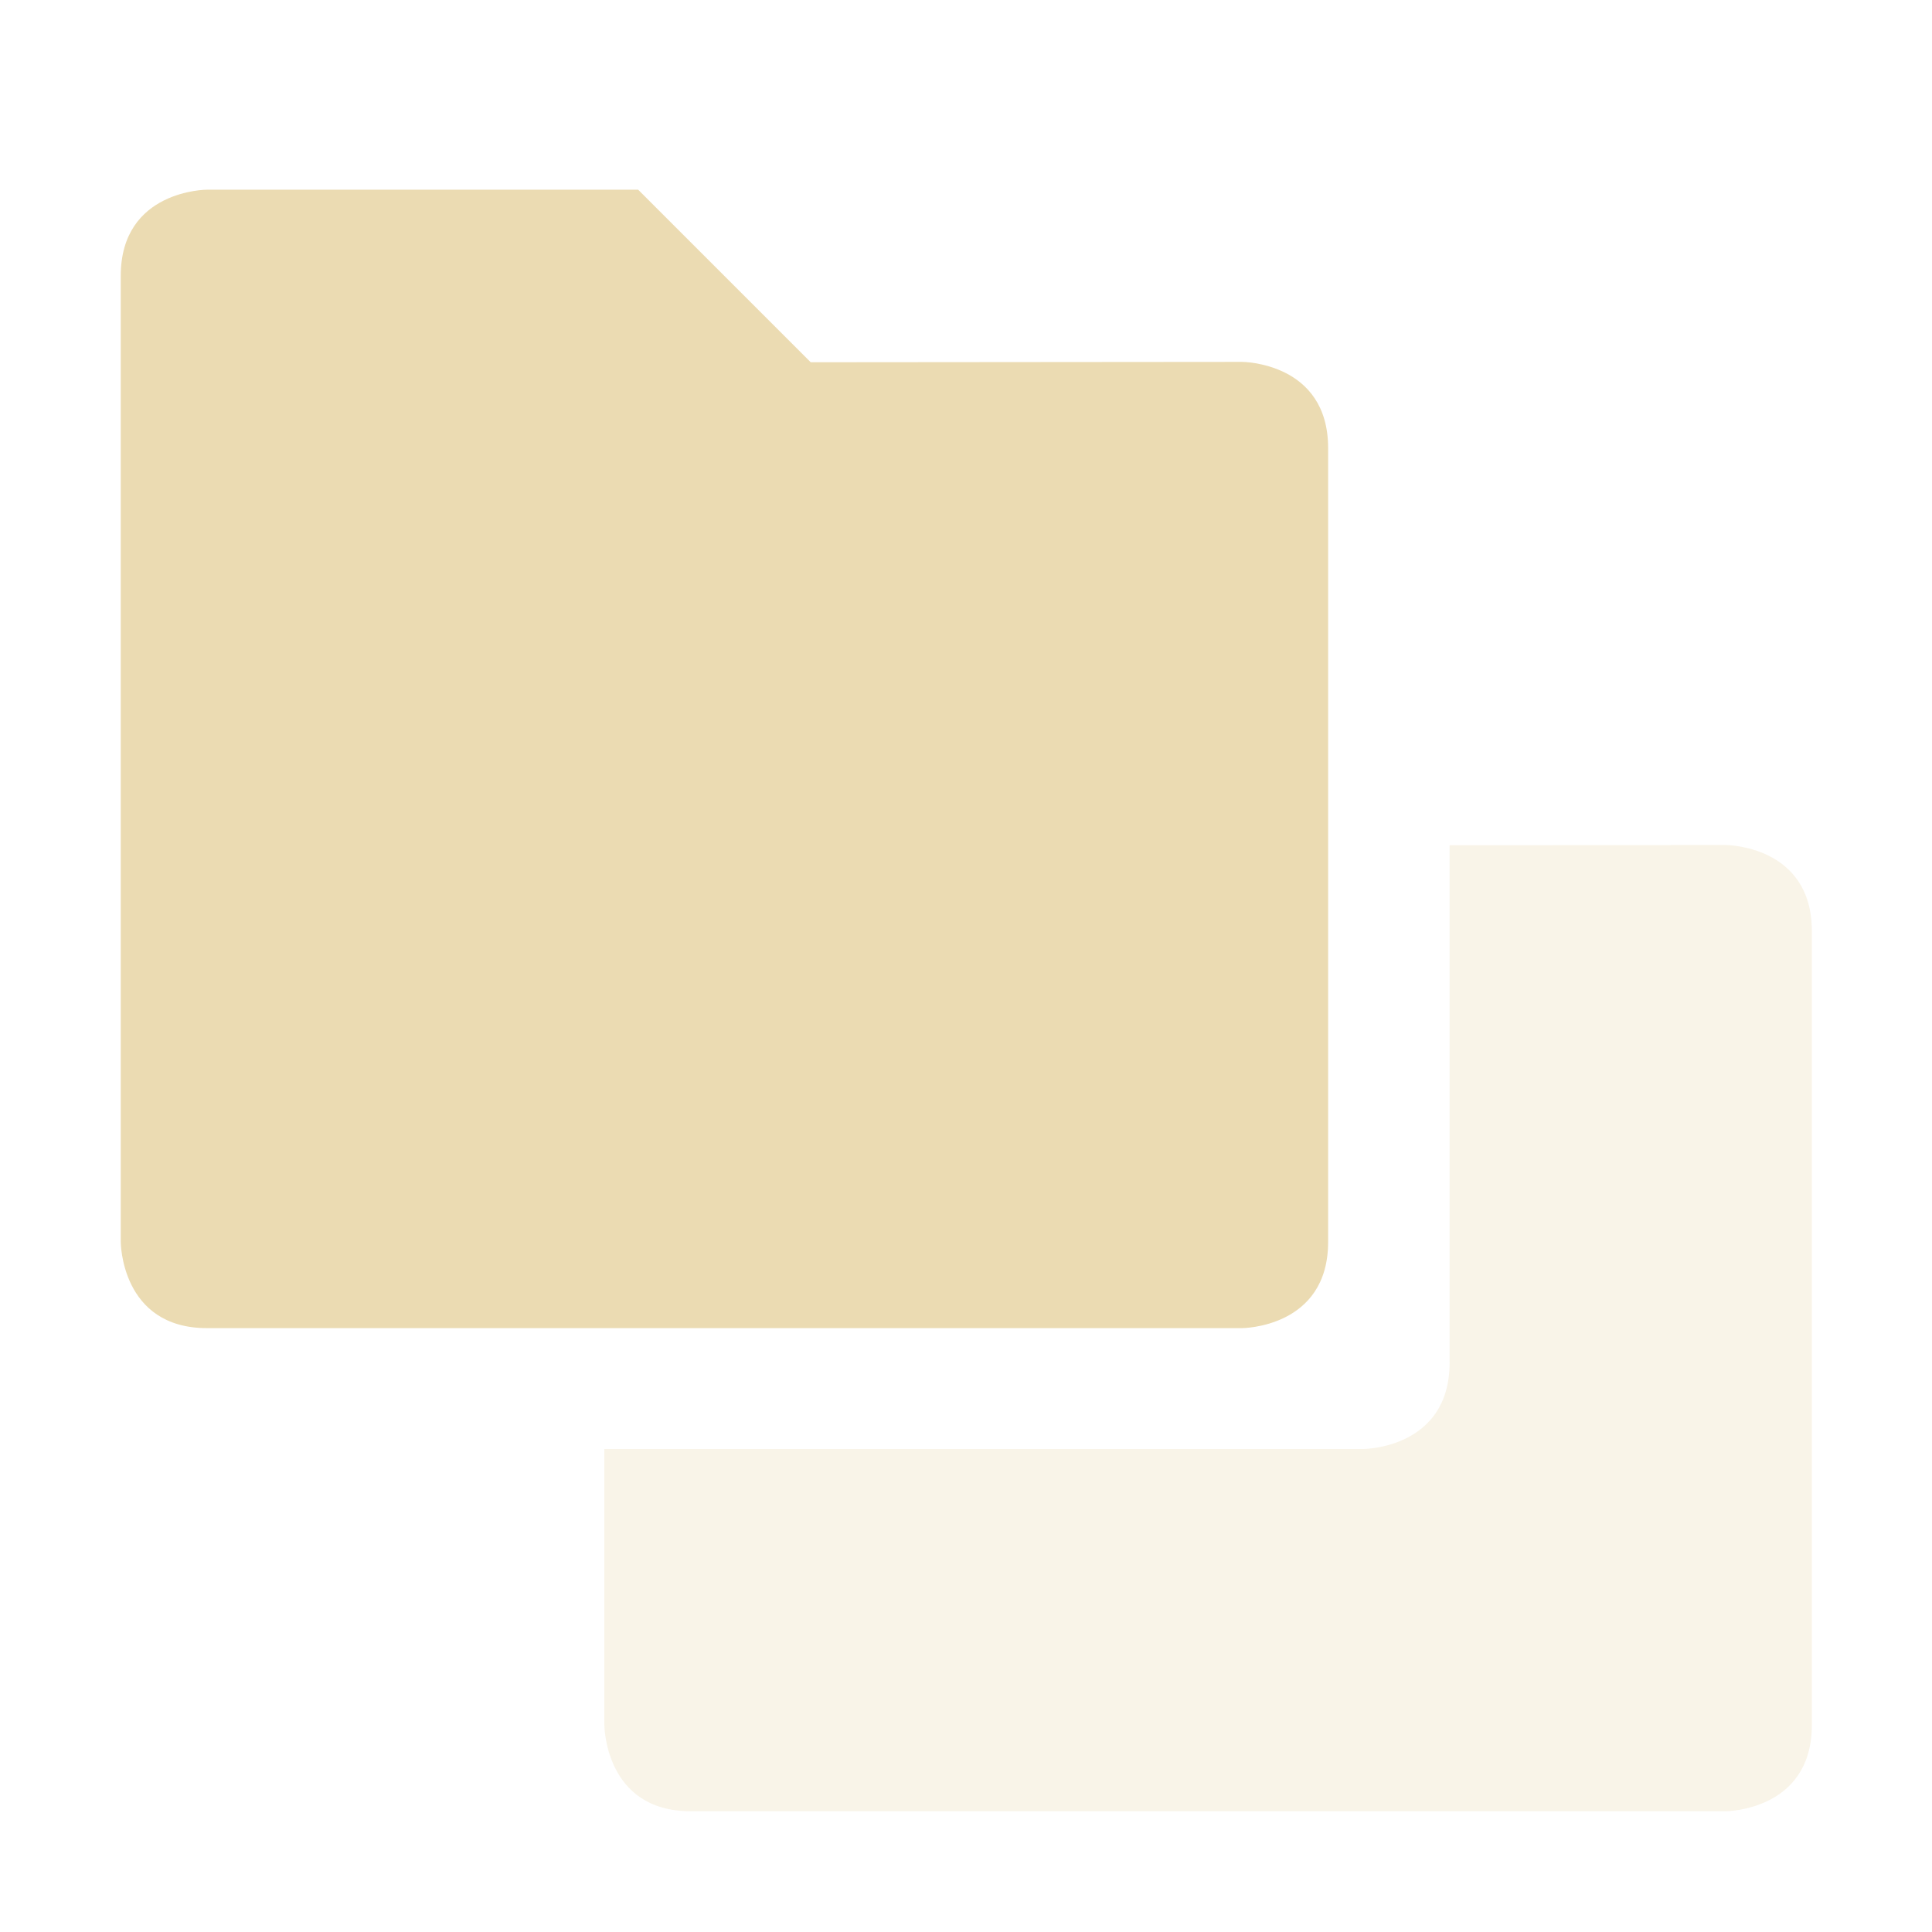 <svg width="16" height="16" version="1.1" xmlns="http://www.w3.org/2000/svg">
  <defs>
    <style type="text/css">.ColorScheme-Text { color:#ebdbb2; } .ColorScheme-Highlight { color:#458588; }</style>
  </defs>
  <path class="ColorScheme-Text" d="m14.29 6.998-2.285 0.002v4.285c0 0.714-0.715 0.715-0.715 0.715h-6.285v2.285s5.59e-4 0.715 0.715 0.715h8.57s0.715-5.58e-4 0.715-0.715v-6.574c0-0.714-0.715-0.713-0.715-0.713z" fill="currentColor" opacity=".3"/>
  <path class="ColorScheme-Text" d="m1.714 1.571s-0.714 0-0.714 0.714v8s0 0.714 0.714 0.714h8.571s0.714 0 0.714-0.714v-6.574c0-0.714-0.714-0.714-0.714-0.714l-3.571 0.003-1.429-1.429z" fill="currentColor"/>
</svg>

